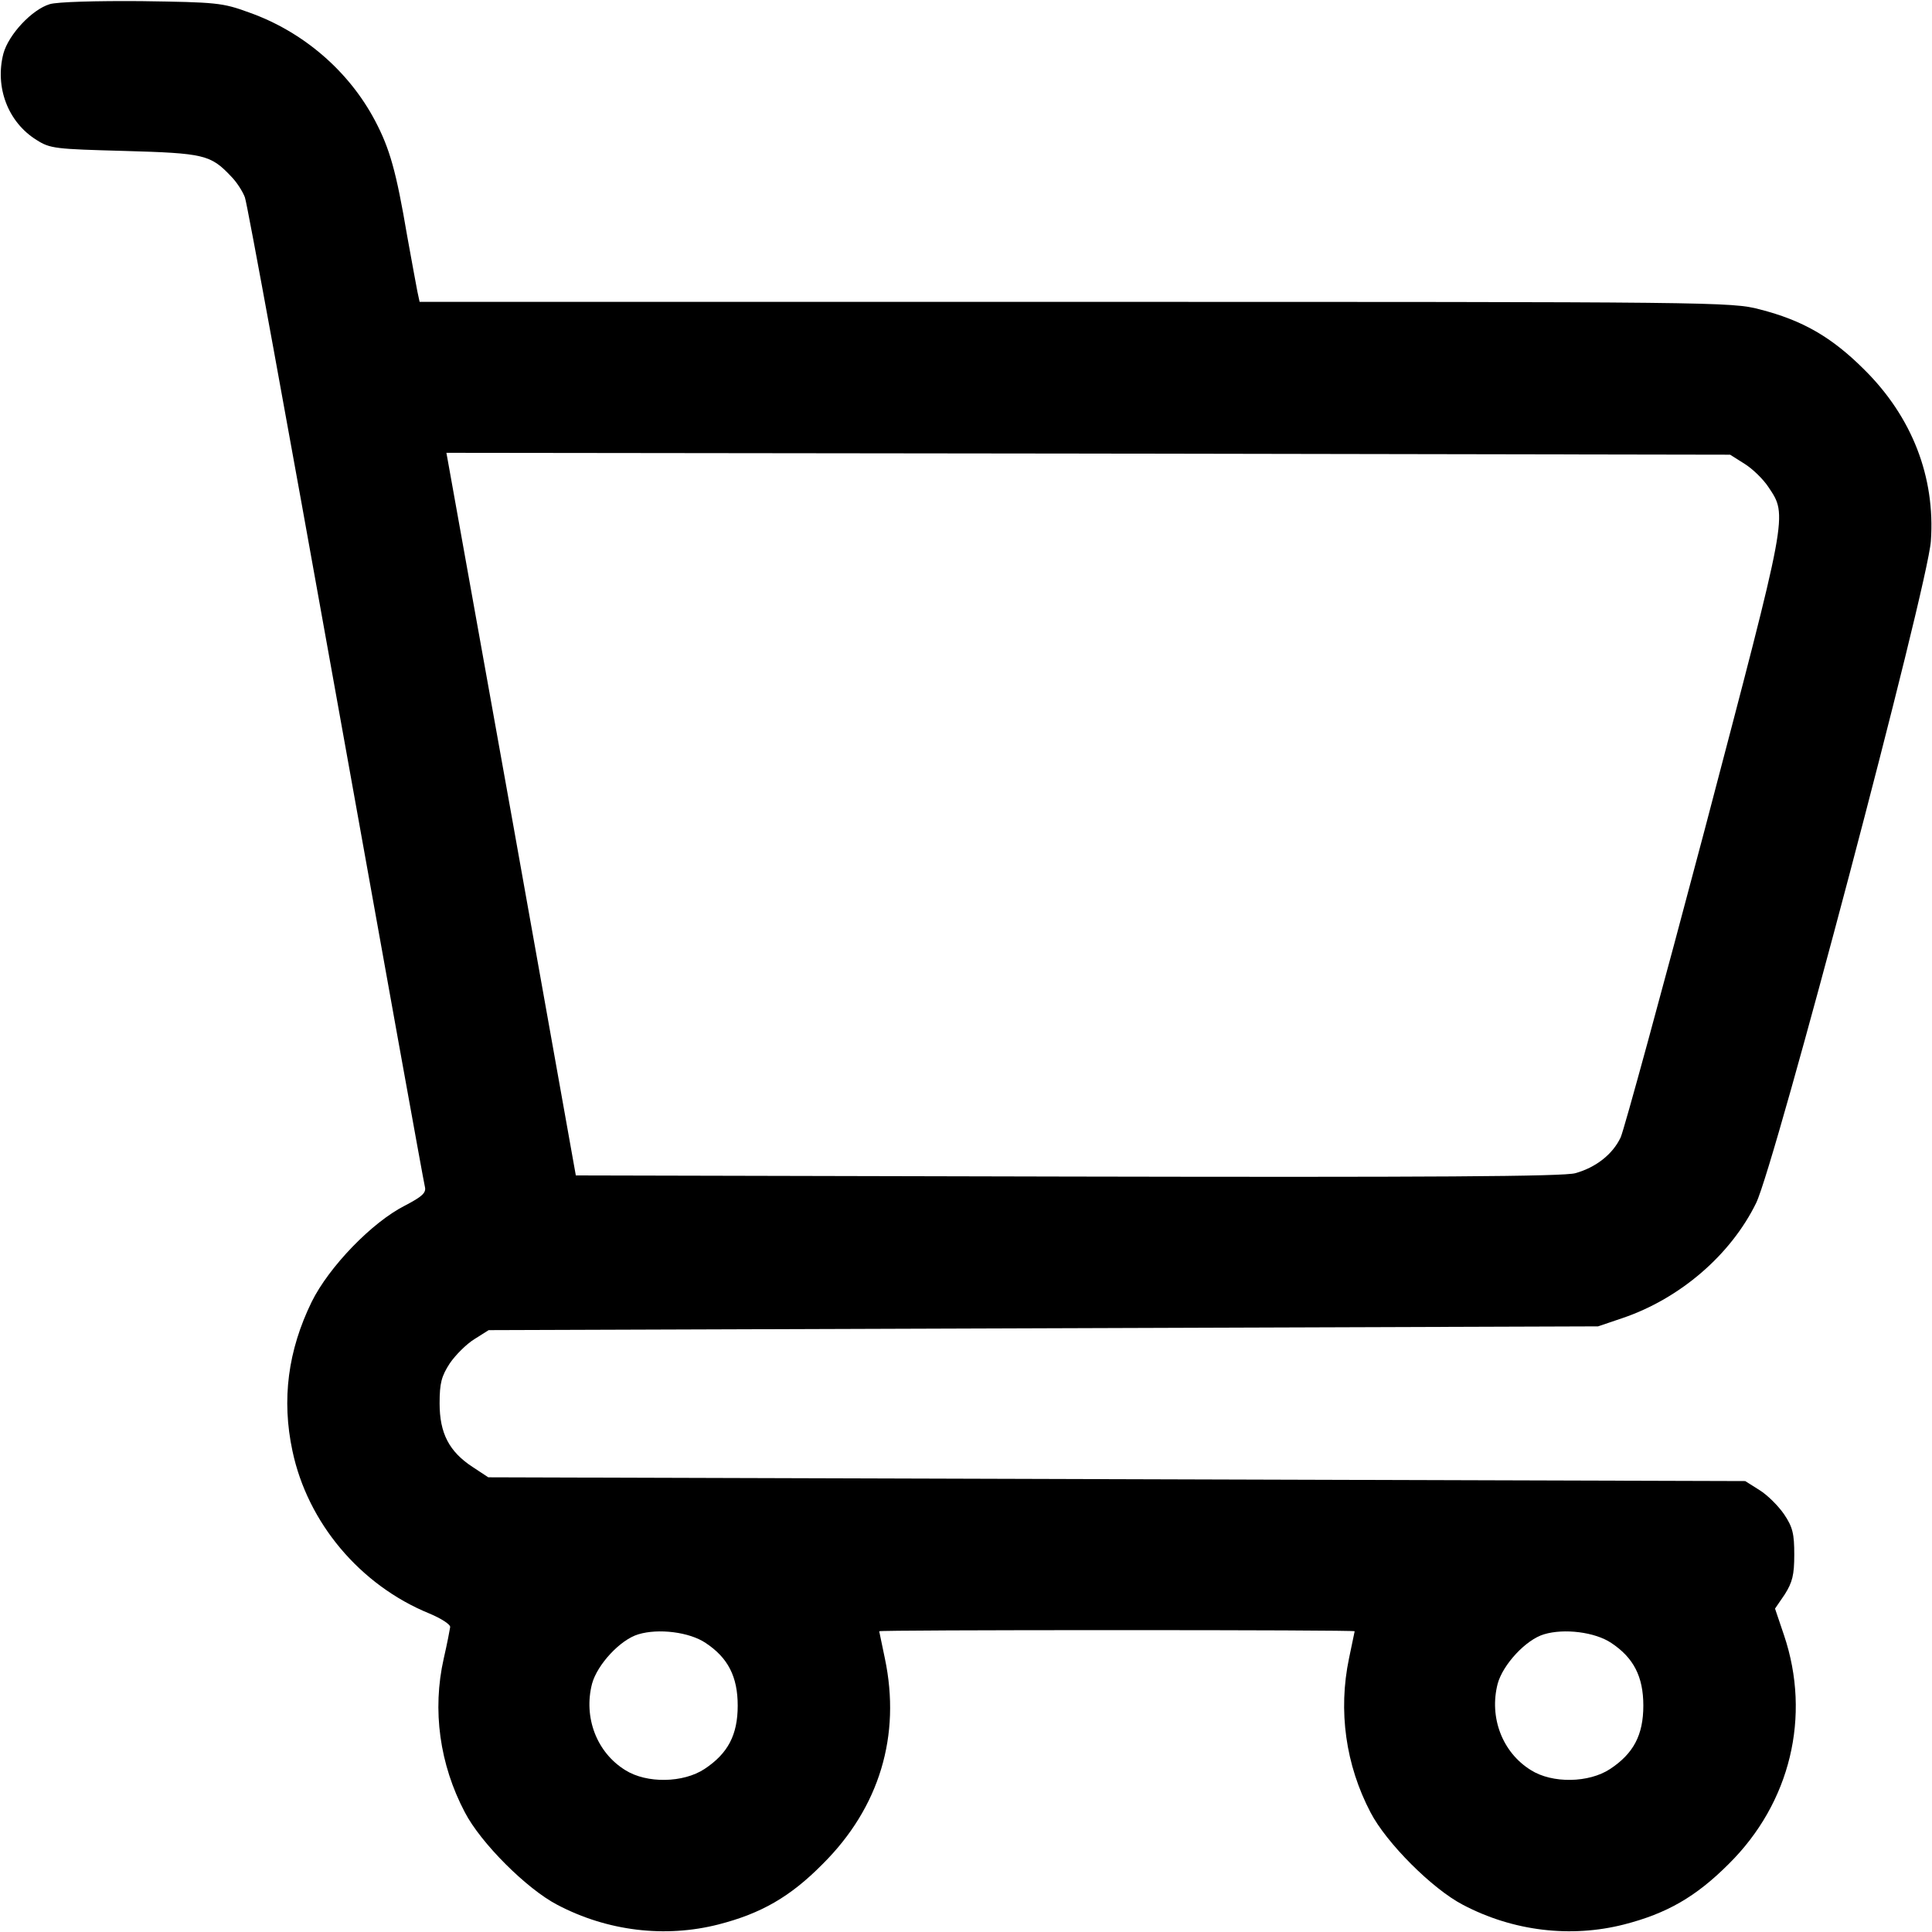 <?xml version="1.0" standalone="no"?>
<!DOCTYPE svg PUBLIC "-//W3C//DTD SVG 20010904//EN"
 "http://www.w3.org/TR/2001/REC-SVG-20010904/DTD/svg10.dtd">
<svg version="1.0" xmlns="http://www.w3.org/2000/svg"
 width="512pt" height="512pt" viewBox="0 0 512 512"
 preserveAspectRatio="xMidYMid meet">

<g transform="translate(0,512) scale(0.1,-0.1)"
fill="#000000" stroke="none">
<path d="M132 5109 c-47 -14 -109 -80 -123 -131 -23 -89 12 -182 88 -229 36
-23 50 -24 233 -29 211 -6 228 -10 282 -67 15 -15 31 -40 37 -56 6 -15 114
-607 241 -1315 127 -708 233 -1296 236 -1307 4 -16 -7 -26 -53 -50 -87 -44
-201 -162 -247 -255 -63 -129 -80 -259 -51 -395 40 -190 179 -356 363 -431 31
-13 56 -29 55 -36 -1 -7 -8 -44 -17 -83 -31 -137 -11 -281 56 -408 42 -81 164
-203 245 -245 133 -70 286 -88 427 -52 113 29 190 73 276 160 151 150 208 341
165 545 -8 38 -15 71 -15 72 0 2 284 3 630 3 347 0 630 -1 630 -3 0 -1 -7 -34
-15 -72 -29 -139 -9 -282 57 -408 42 -81 164 -203 245 -245 133 -70 286 -88
427 -52 113 29 190 73 277 160 164 162 219 392 147 606 l-24 71 26 38 c20 32
25 51 25 105 0 55 -4 73 -27 107 -15 22 -44 51 -65 64 l-38 24 -1666 5 -1665
5 -41 27 c-63 41 -88 90 -88 169 0 54 5 72 27 106 15 22 44 51 65 64 l38 24
1470 5 1470 5 65 22 c153 52 287 168 354 305 50 103 455 1635 463 1754 12 170
-50 329 -176 454 -87 87 -164 131 -277 160 -75 20 -117 20 -1815 20 l-1737 0
-6 28 c-3 15 -15 81 -27 147 -29 171 -46 231 -85 305 -69 131 -190 236 -334
287 -71 26 -86 27 -285 30 -119 1 -224 -2 -243 -8z m4491 -1218 c21 -13 49
-40 63 -61 52 -78 54 -62 -169 -911 -113 -427 -213 -793 -222 -813 -21 -45
-66 -80 -120 -95 -29 -9 -391 -11 -1344 -9 l-1305 3 -167 935 c-92 514 -170
945 -172 958 l-4 22 1701 -2 1701 -3 38 -24z m-2753 -3125 c59 -39 85 -89 85
-166 0 -78 -26 -127 -88 -168 -56 -37 -153 -39 -210 -3 -76 47 -111 140 -88
229 14 51 75 117 123 131 53 16 135 6 178 -23z m2400 0 c59 -39 85 -89 85
-166 0 -78 -26 -127 -88 -168 -56 -37 -153 -39 -210 -3 -76 47 -111 140 -88
229 14 51 75 117 123 131 53 16 135 6 178 -23z"/>
</g>
</svg>
